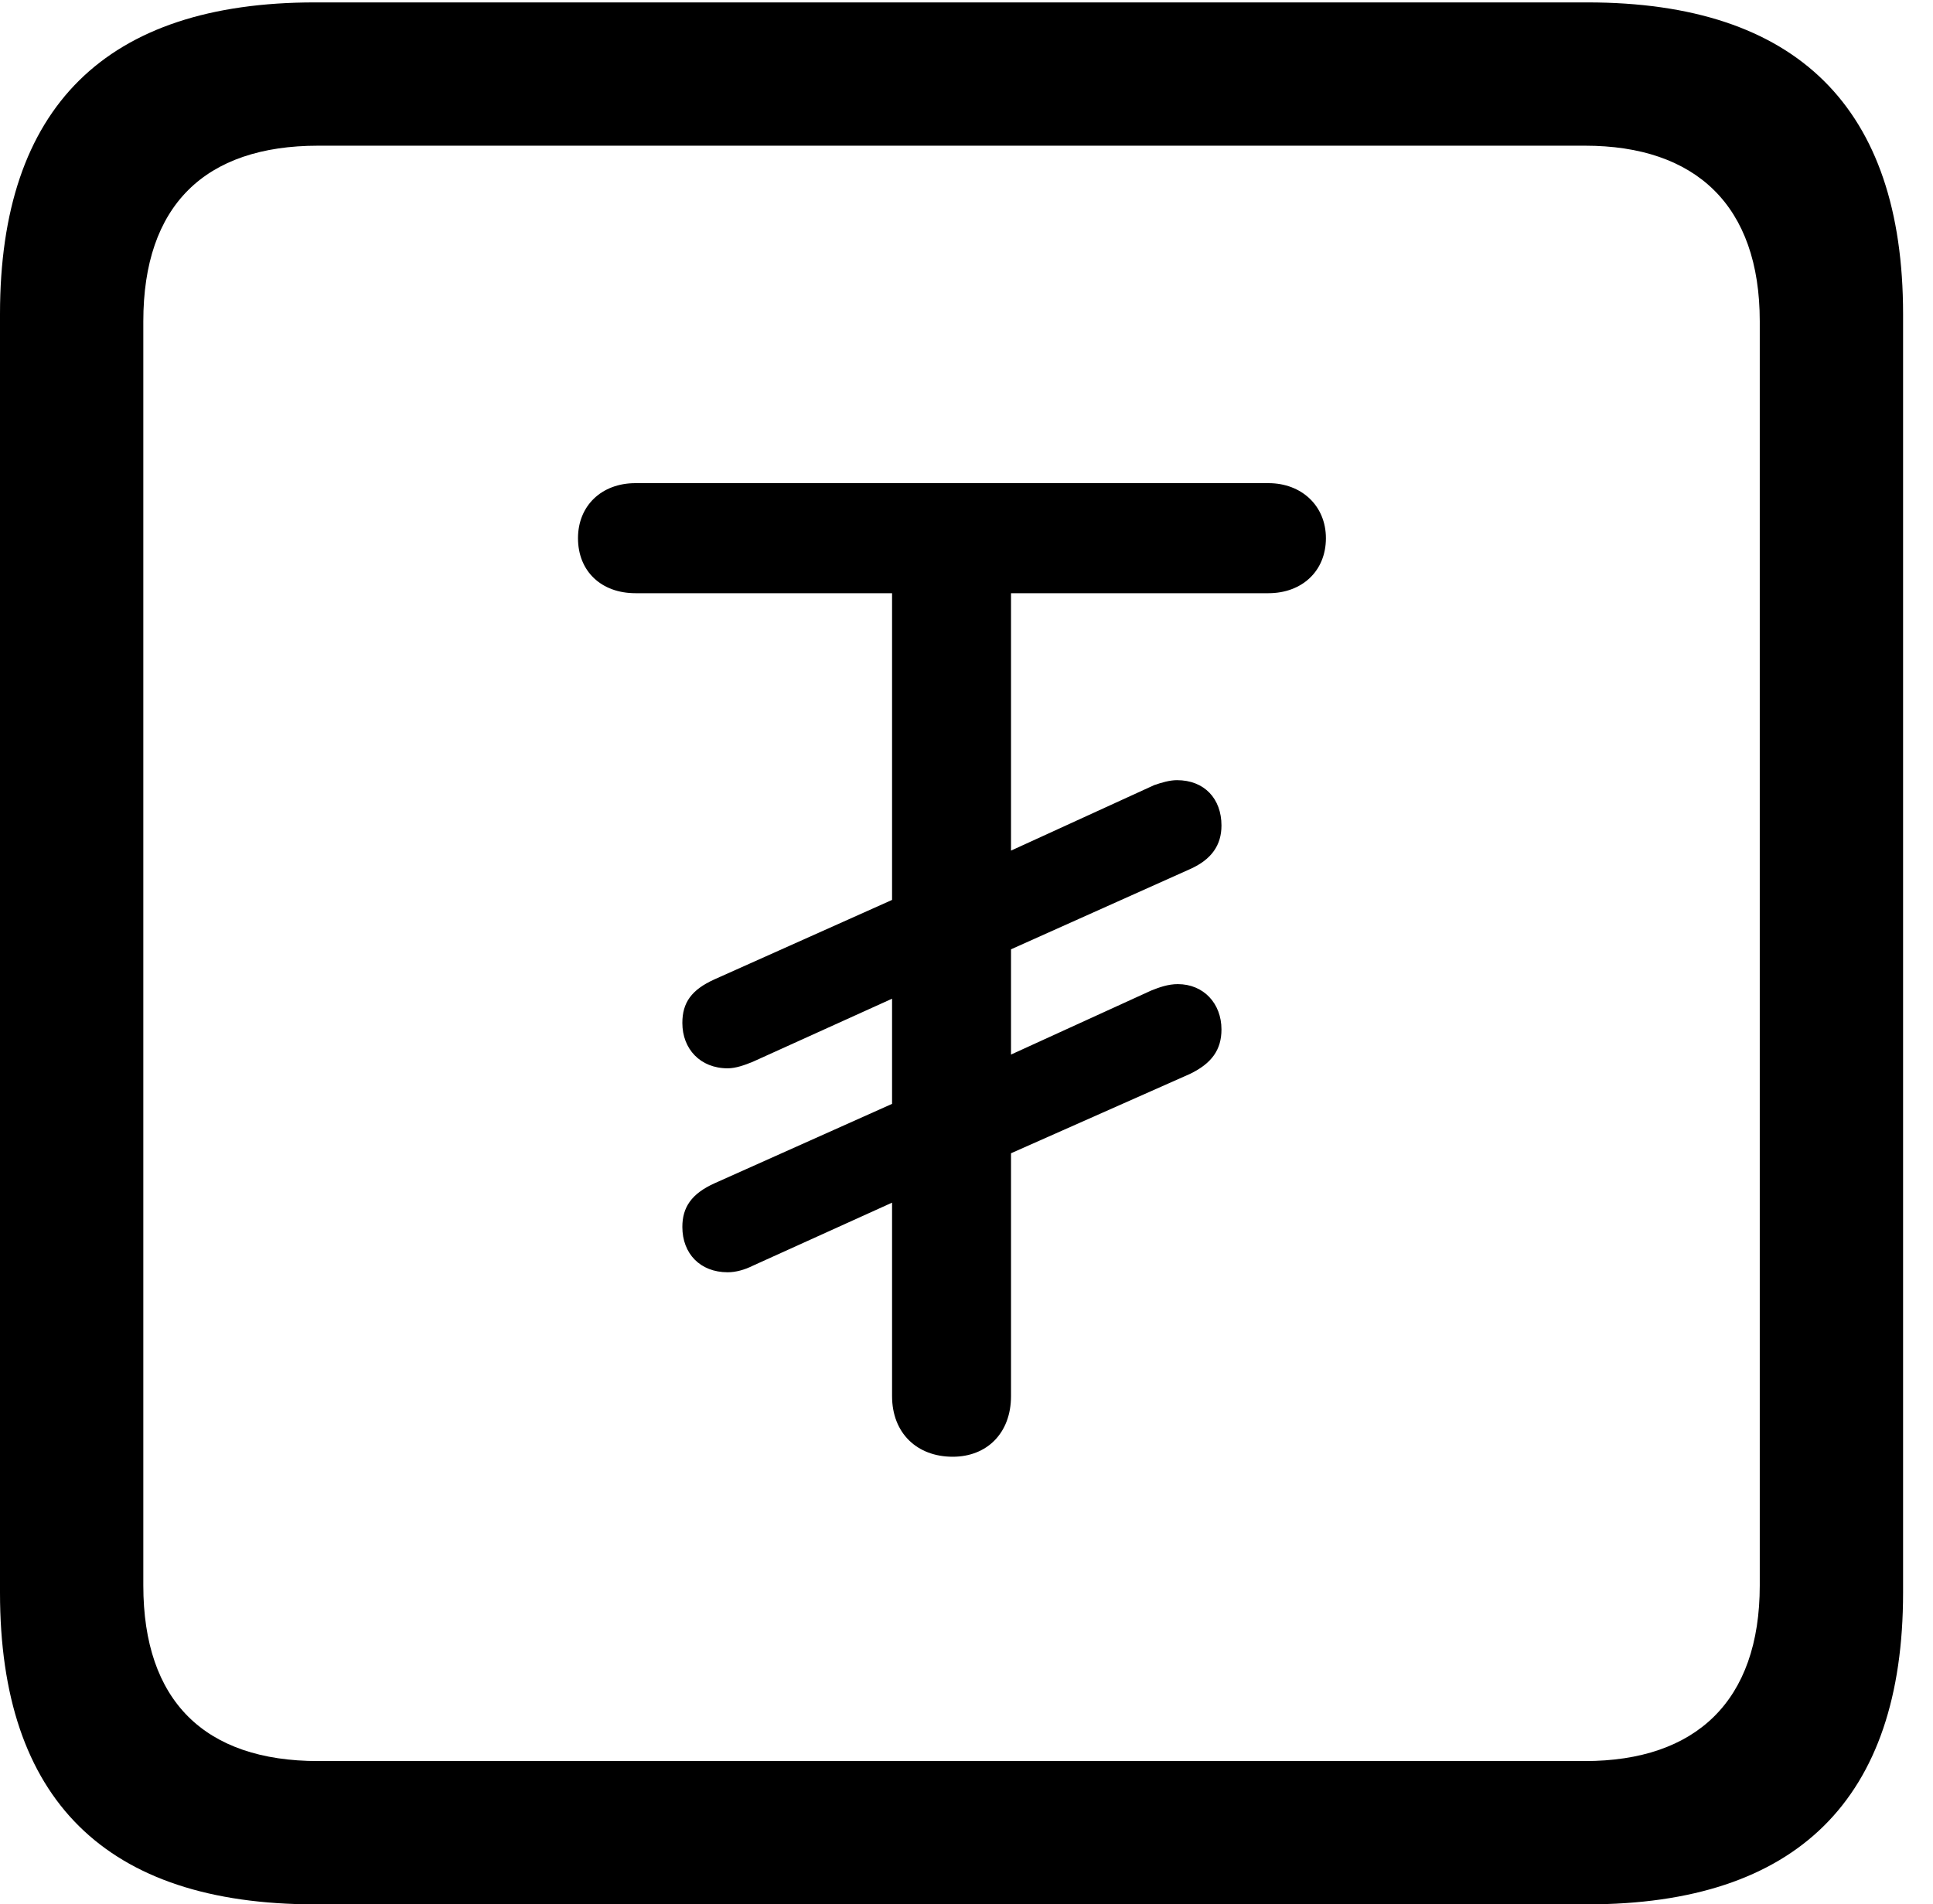 <svg version="1.1" xmlns="http://www.w3.org/2000/svg" xmlns:xlink="http://www.w3.org/1999/xlink" width="23.32" height="22.979" viewBox="0 0 23.32 22.979">
 <g>
  <rect height="22.979" opacity="0" width="23.32" x="0" y="0"/>
  <path d="M3.799 22.979L19.15 22.979C21.68 22.979 22.959 21.709 22.959 19.219L22.959 3.789C22.959 1.299 21.68 0.029 19.15 0.029L3.799 0.029C1.279 0.029 0 1.289 0 3.789L0 19.219C0 21.719 1.279 22.979 3.799 22.979ZM3.838 21.25C2.471 21.25 1.729 20.527 1.729 19.131L1.729 3.877C1.729 2.48 2.471 1.758 3.838 1.758L19.121 1.758C20.459 1.758 21.23 2.48 21.23 3.877L21.23 19.131C21.23 20.527 20.459 21.25 19.121 21.25Z" fill="currentColor"/>
  <path d="M11.494 17.578C11.904 17.578 12.197 17.295 12.197 16.846L12.197 13.916L14.355 12.959C14.619 12.832 14.736 12.666 14.736 12.422C14.736 12.109 14.521 11.875 14.209 11.875C14.092 11.875 13.984 11.914 13.887 11.953L12.197 12.725L12.197 11.455L14.355 10.488C14.619 10.371 14.736 10.195 14.736 9.961C14.736 9.639 14.531 9.414 14.199 9.414C14.111 9.414 14.014 9.443 13.926 9.473L12.197 10.264L12.197 7.158L15.303 7.158C15.703 7.158 15.996 6.895 15.996 6.494C15.996 6.104 15.703 5.83 15.303 5.83L7.666 5.83C7.256 5.83 6.973 6.104 6.973 6.494C6.973 6.895 7.256 7.158 7.666 7.158L10.762 7.158L10.762 10.859L8.623 11.816C8.34 11.943 8.232 12.1 8.232 12.344C8.232 12.656 8.447 12.891 8.779 12.891C8.877 12.891 8.984 12.852 9.082 12.812L10.762 12.051L10.762 13.32L8.623 14.277C8.34 14.404 8.232 14.57 8.232 14.805C8.232 15.127 8.447 15.352 8.779 15.352C8.877 15.352 8.984 15.322 9.082 15.273L10.762 14.512L10.762 16.846C10.762 17.295 11.065 17.578 11.494 17.578Z" fill="currentColor"/>
 </g>
</svg>

